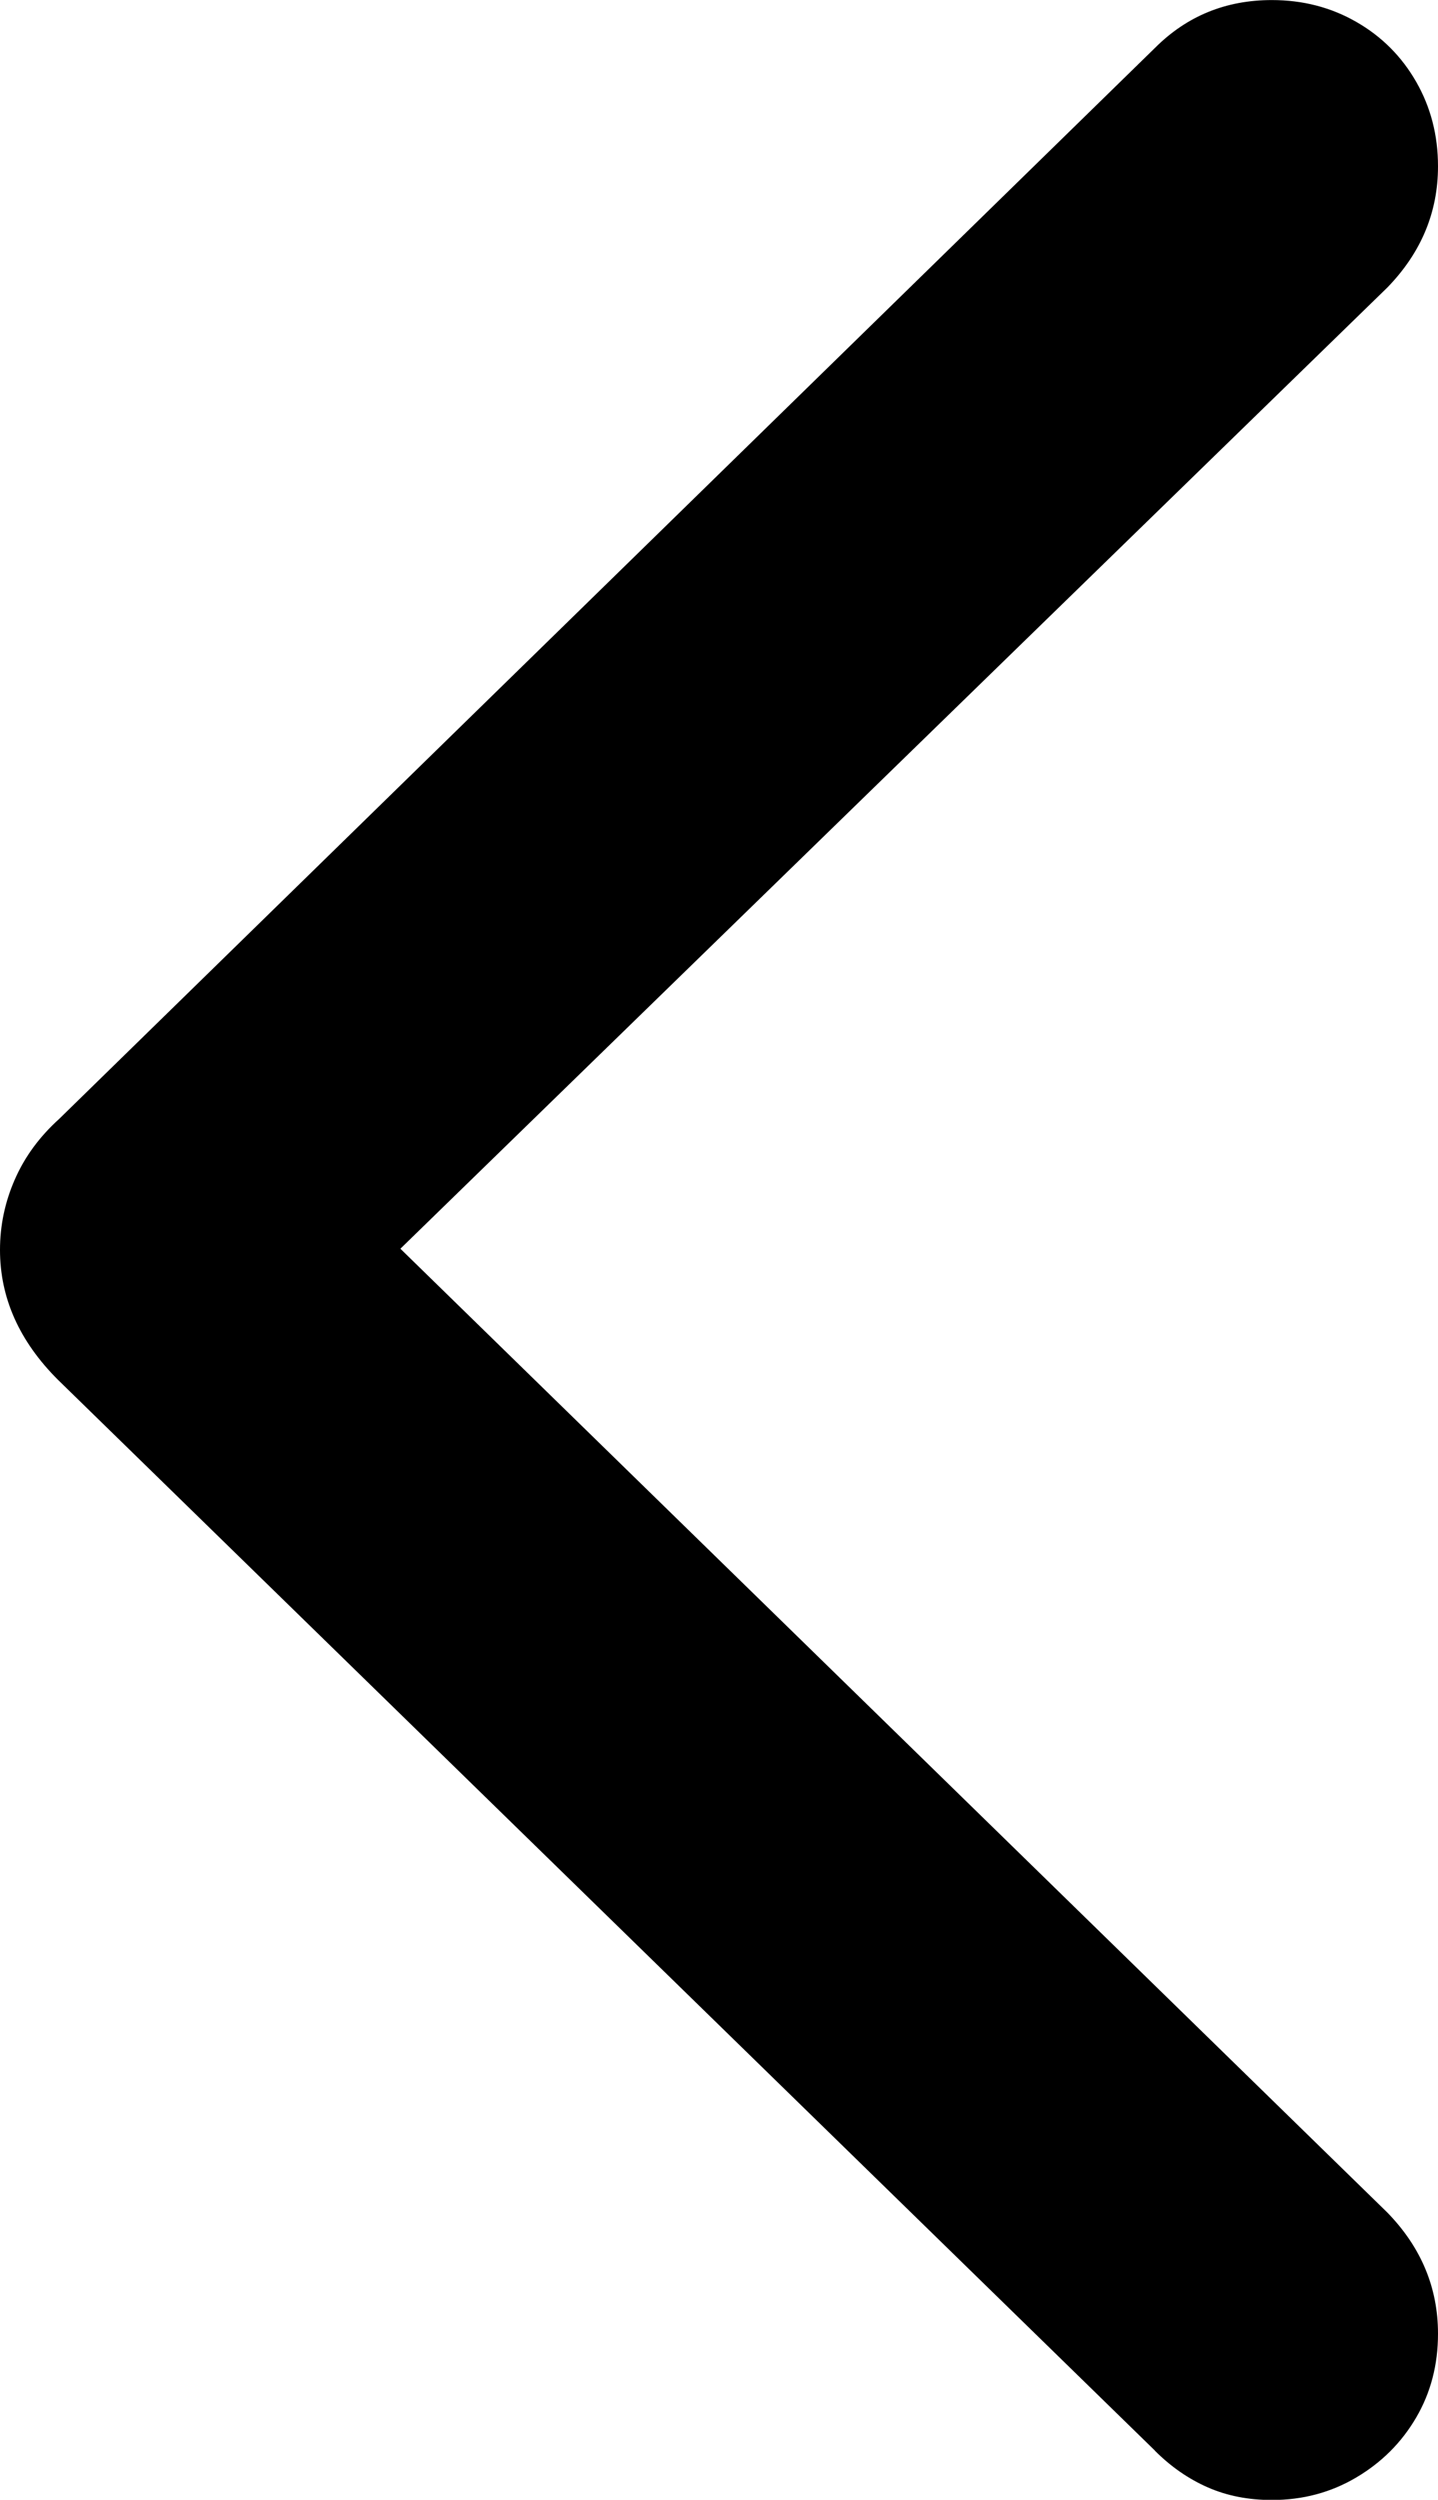 <svg
  version="1.1"
  viewBox="5.479 -72.682 21.936 38.113"
  xmlns="http://www.w3.org/2000/svg"
  xmlns:xlink="http://www.w3.org/1999/xlink"
><path
    d="M23.096-35.32l-16.736-16.328c-.587-.587-.881-1.246-.881-1.977 0-.372.075-.73.226-1.074 .15-.344.376-.652.677-.924l16.715-16.328c.487-.487 1.081-.73 1.783-.73 .473 0 .902.111 1.289.333 .387.222.691.526.913.913 .222.387.333.816.333 1.289 0 .702-.258 1.318-.773 1.848l-16.113 15.684v-2.062l16.113 15.727c.516.53.773 1.146.773 1.848 0 .473-.111.899-.333 1.278 -.222.38-.526.684-.913.913 -.387.229-.816.344-1.289.344 -.358 0-.684-.064-.978-.193 -.294-.129-.562-.315-.806-.559Z"
    fill="currentColor"
  /></svg>
